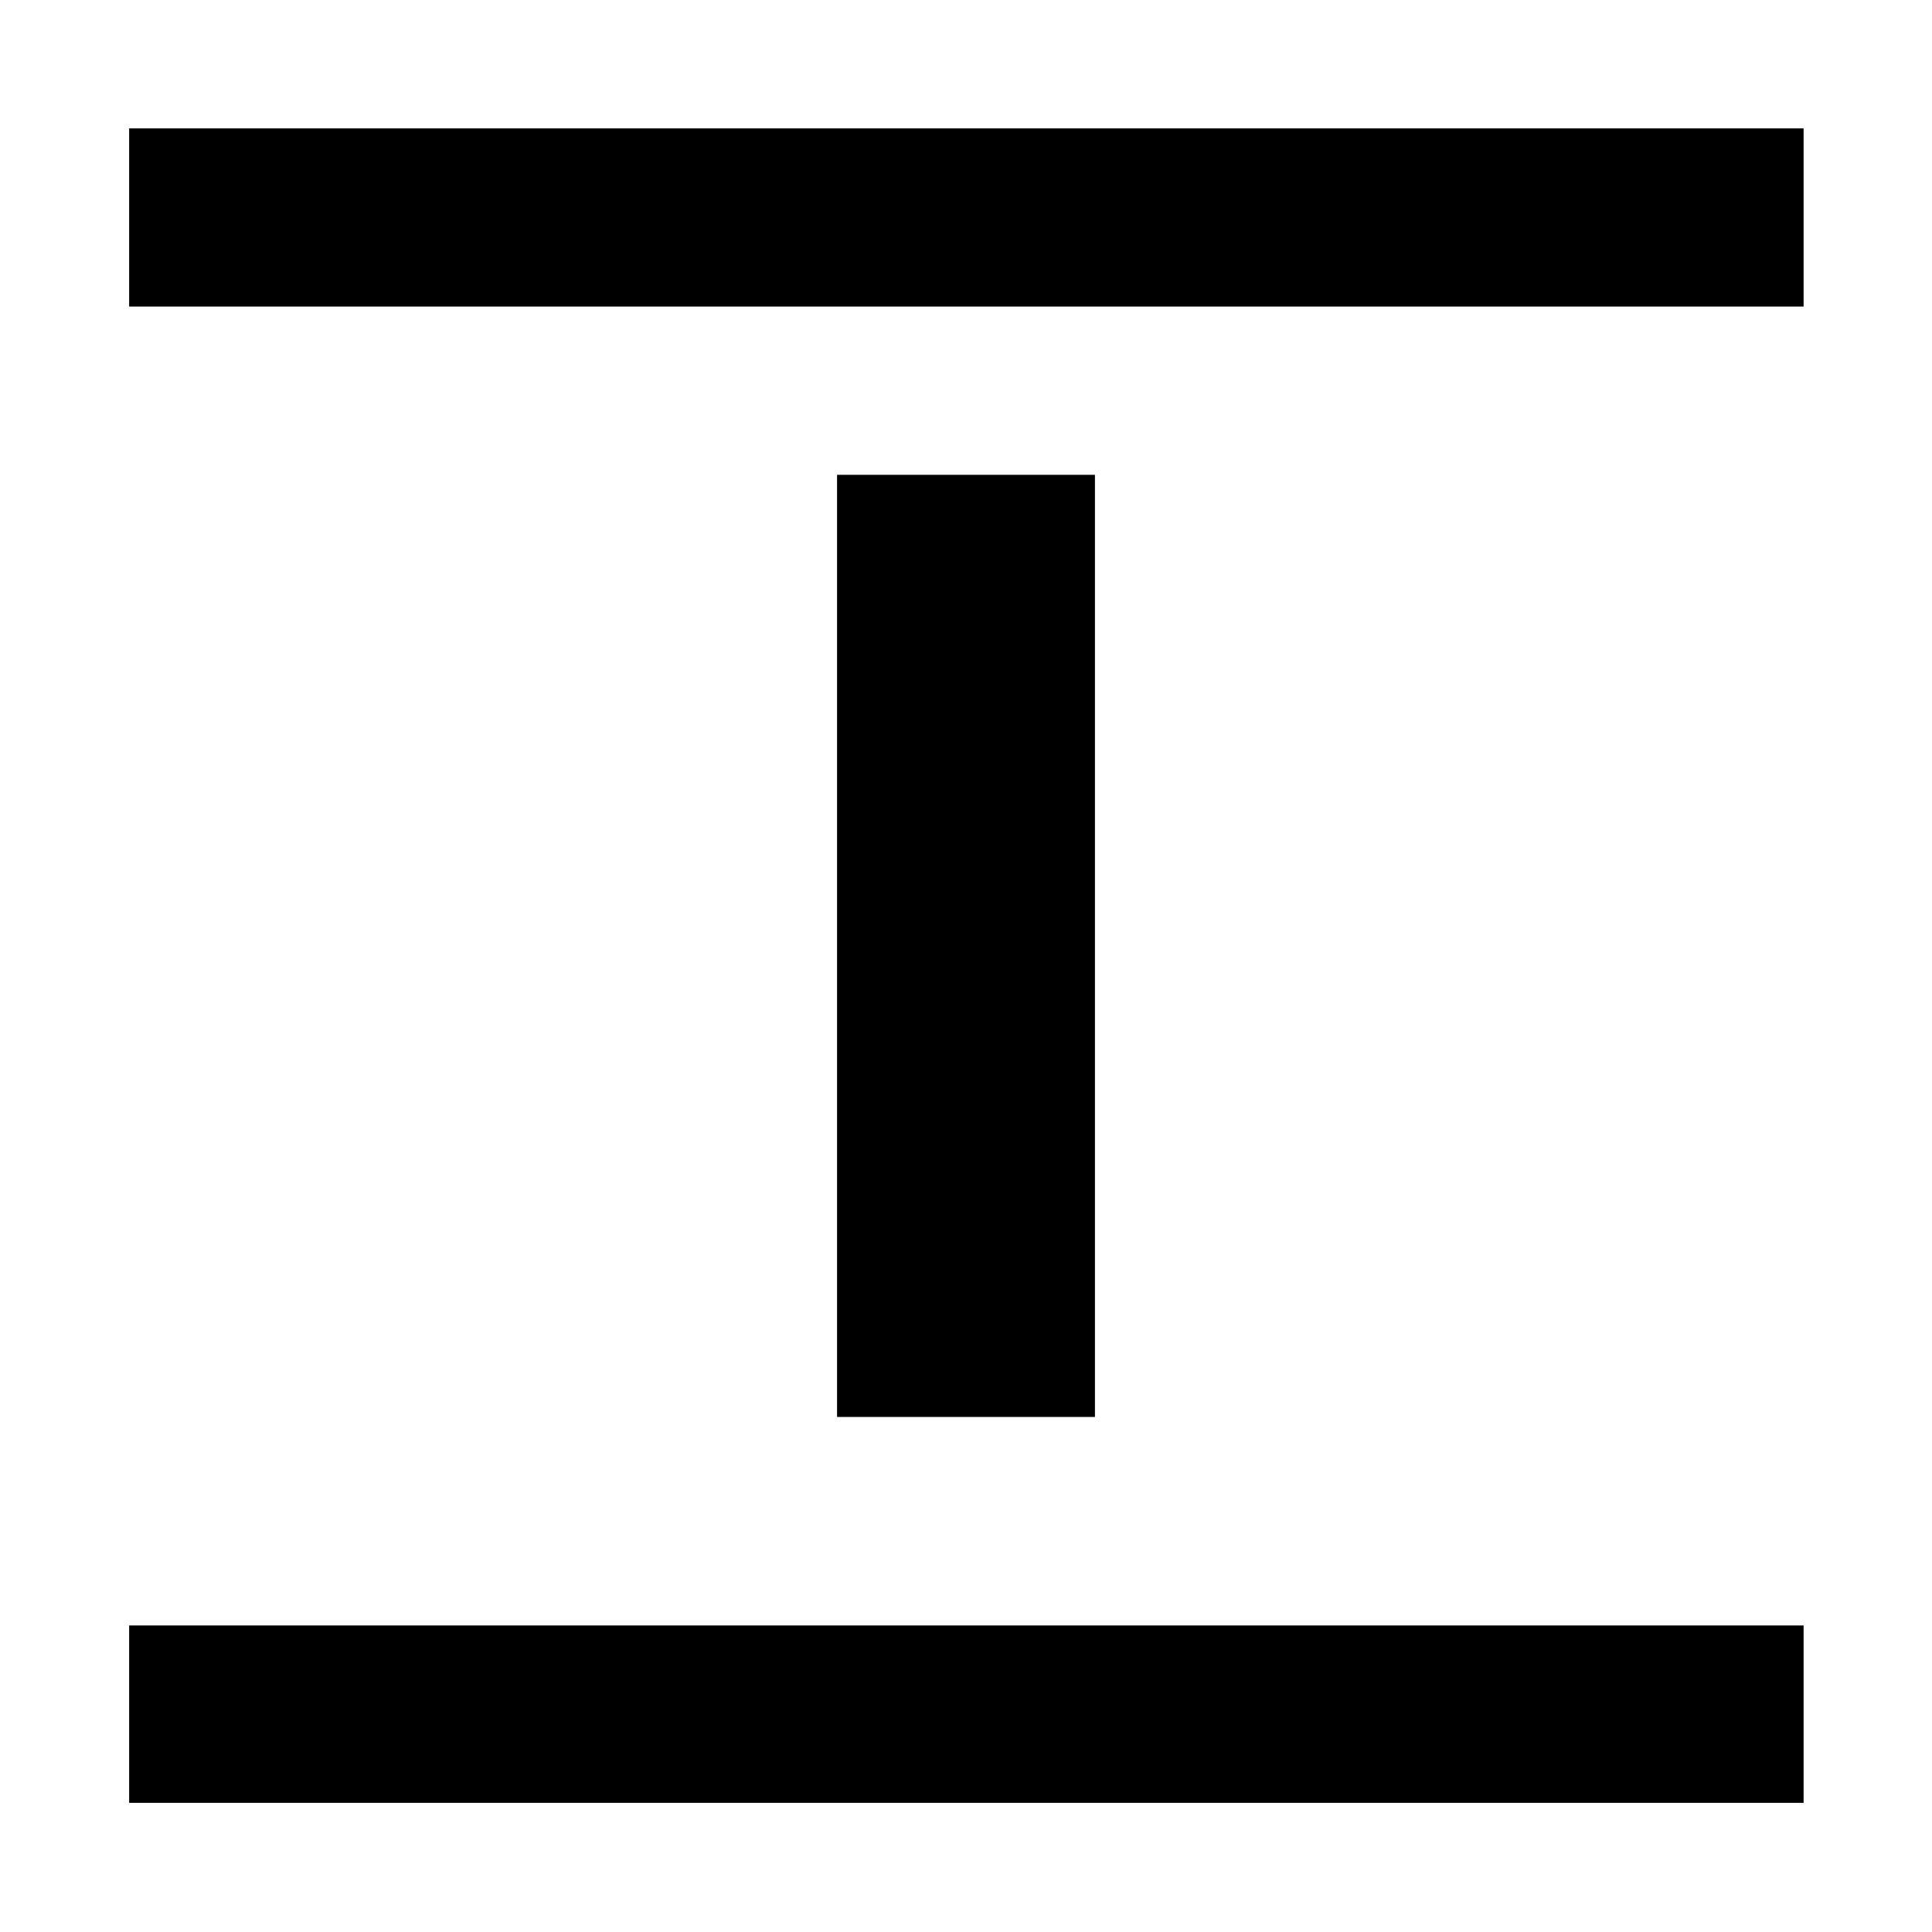 <svg xmlns="http://www.w3.org/2000/svg" height="40" viewBox="0 -960 960 960" width="40"><path d="M64.17-807.68v-88.52H896.2v88.52H64.17Zm0 743.51v-88.15H896.2v88.15H64.17Zm351.76-191.76v-468.14h128.14v468.14H415.93Z"/></svg>